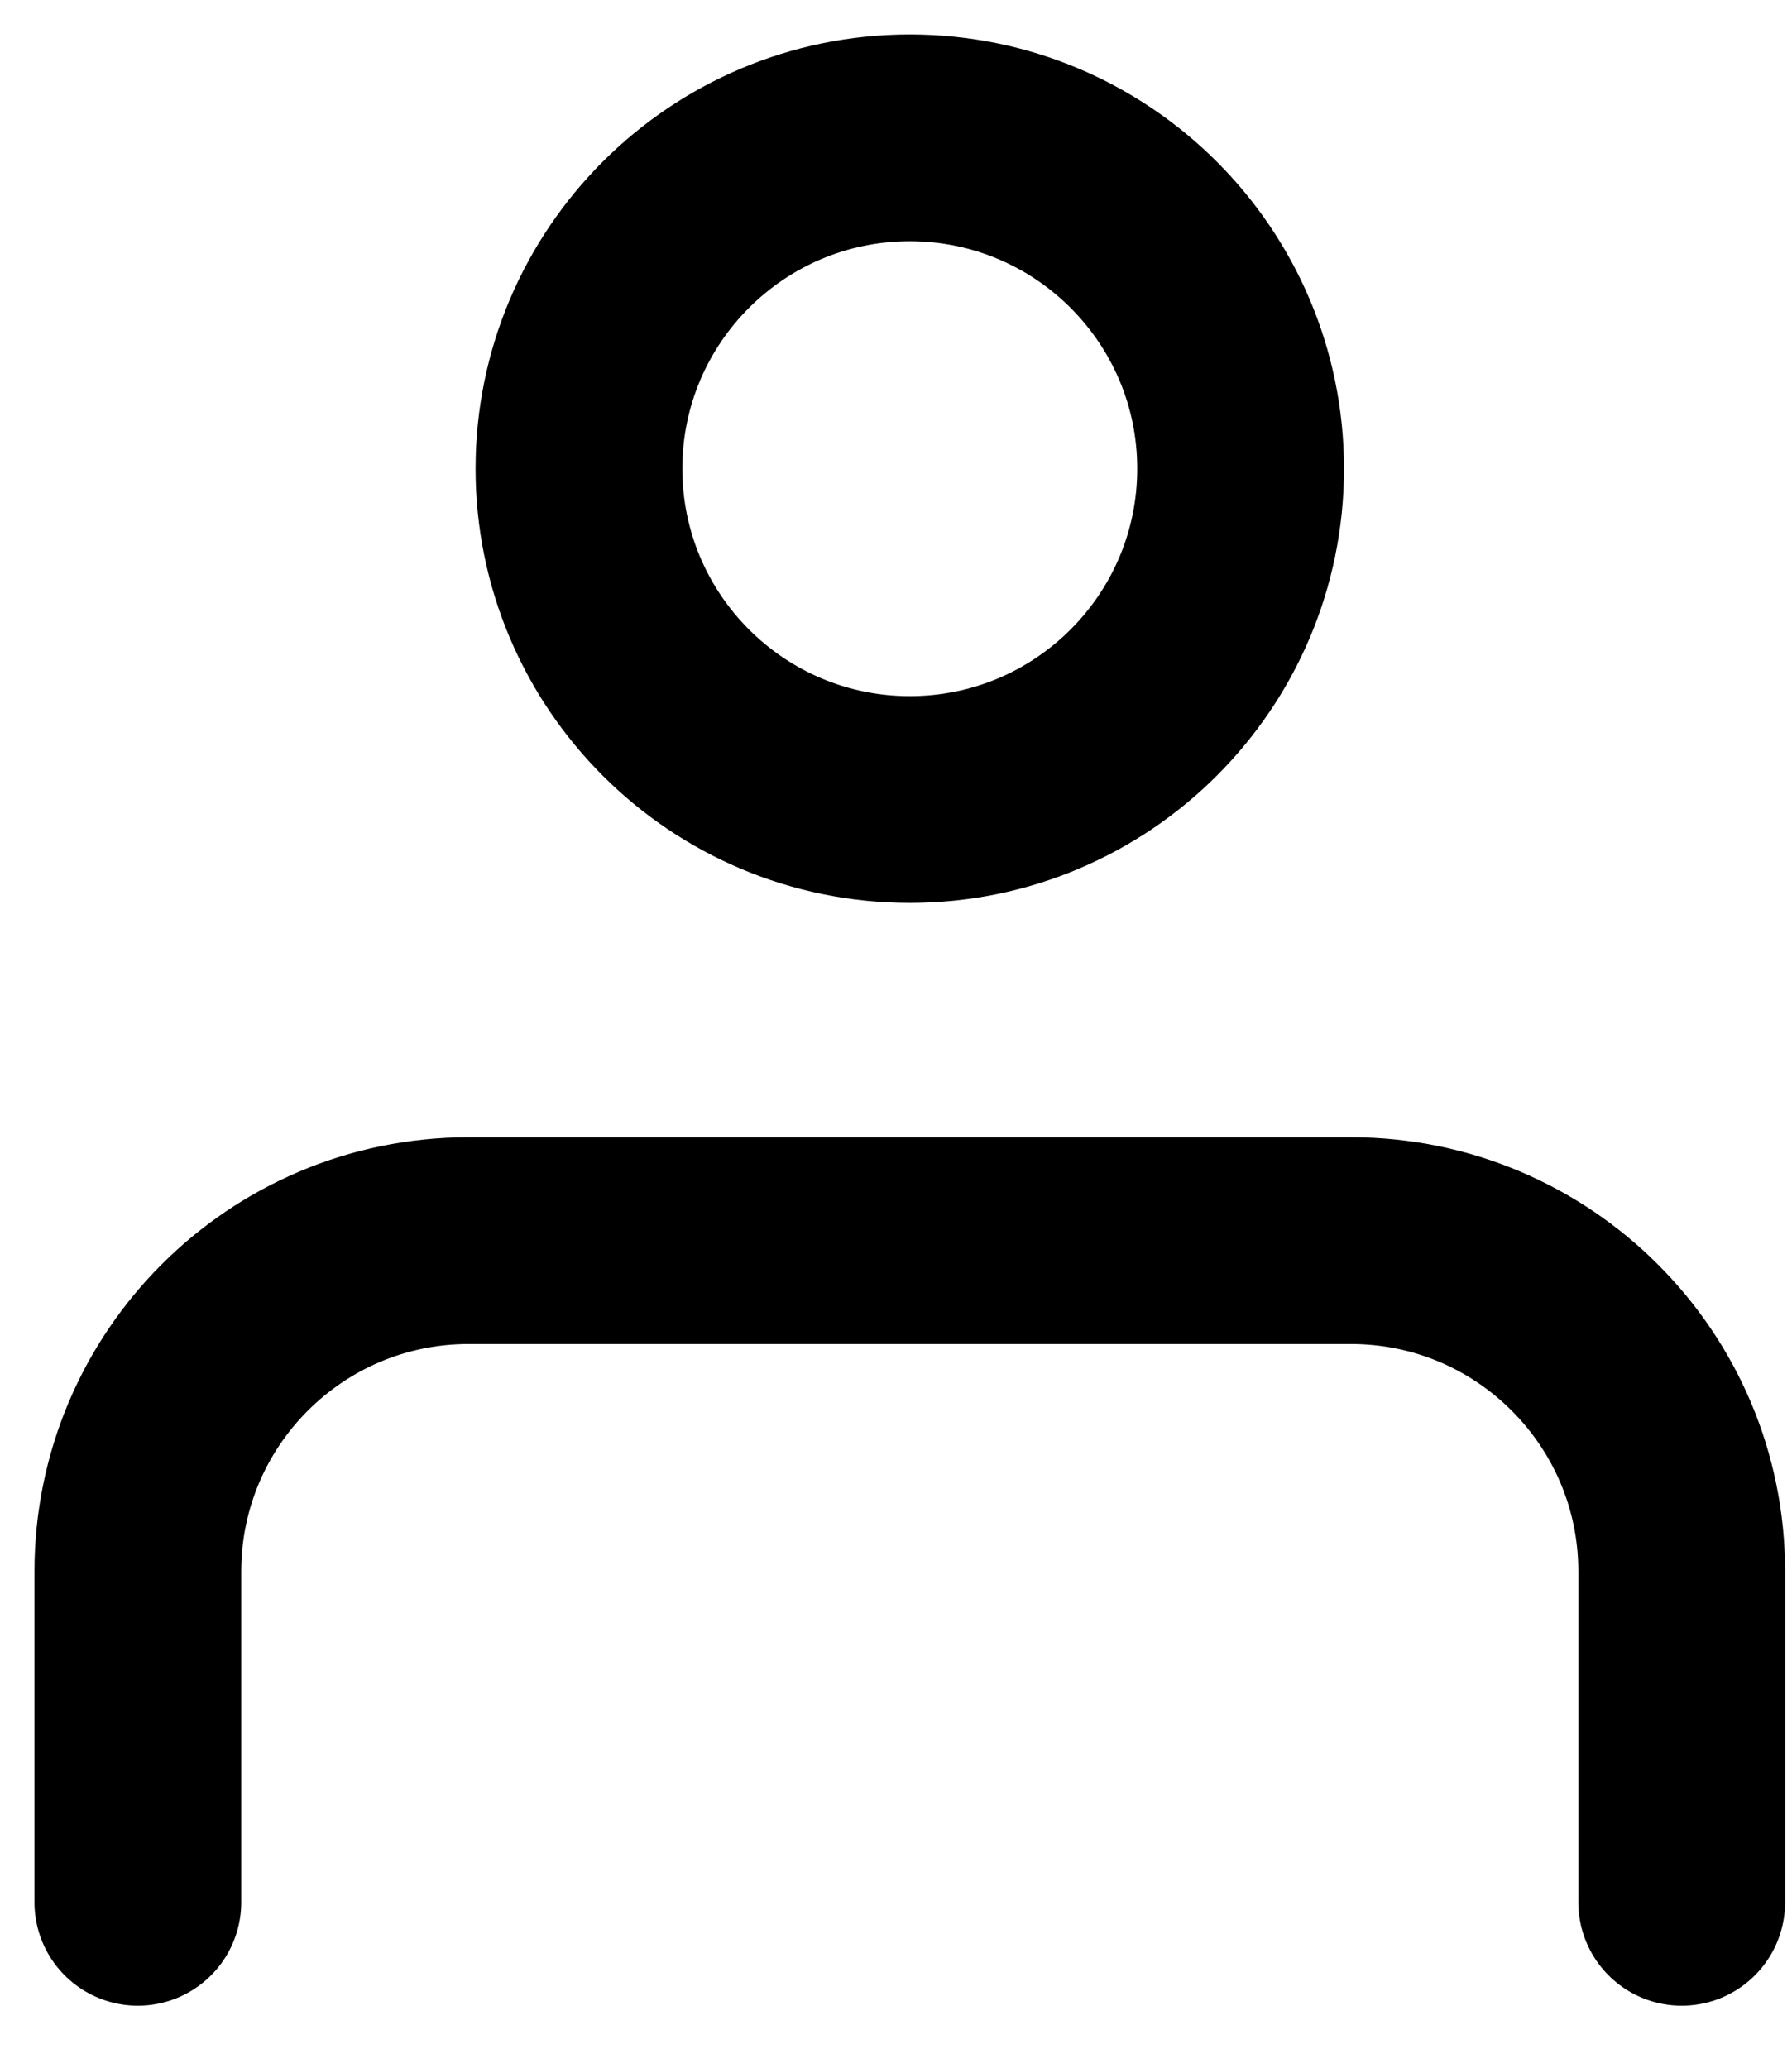 <svg width="13" height="15" viewBox="0 0 13 15" fill="none" xmlns="http://www.w3.org/2000/svg">
<path d="M12.2 13.8L12.2 11.4C12.2 10.075 11.125 9 9.8 9H3.4C2.075 9 1 10.074 1 11.4L1 13.8M9 3.4C9 4.725 7.925 5.8 6.6 5.8C5.275 5.8 4.2 4.725 4.2 3.4C4.2 2.075 5.275 1 6.6 1C7.925 1 9 2.075 9 3.4Z" stroke="black" stroke-width="1.5" stroke-linecap="round" stroke-linejoin="round"/>
</svg>
